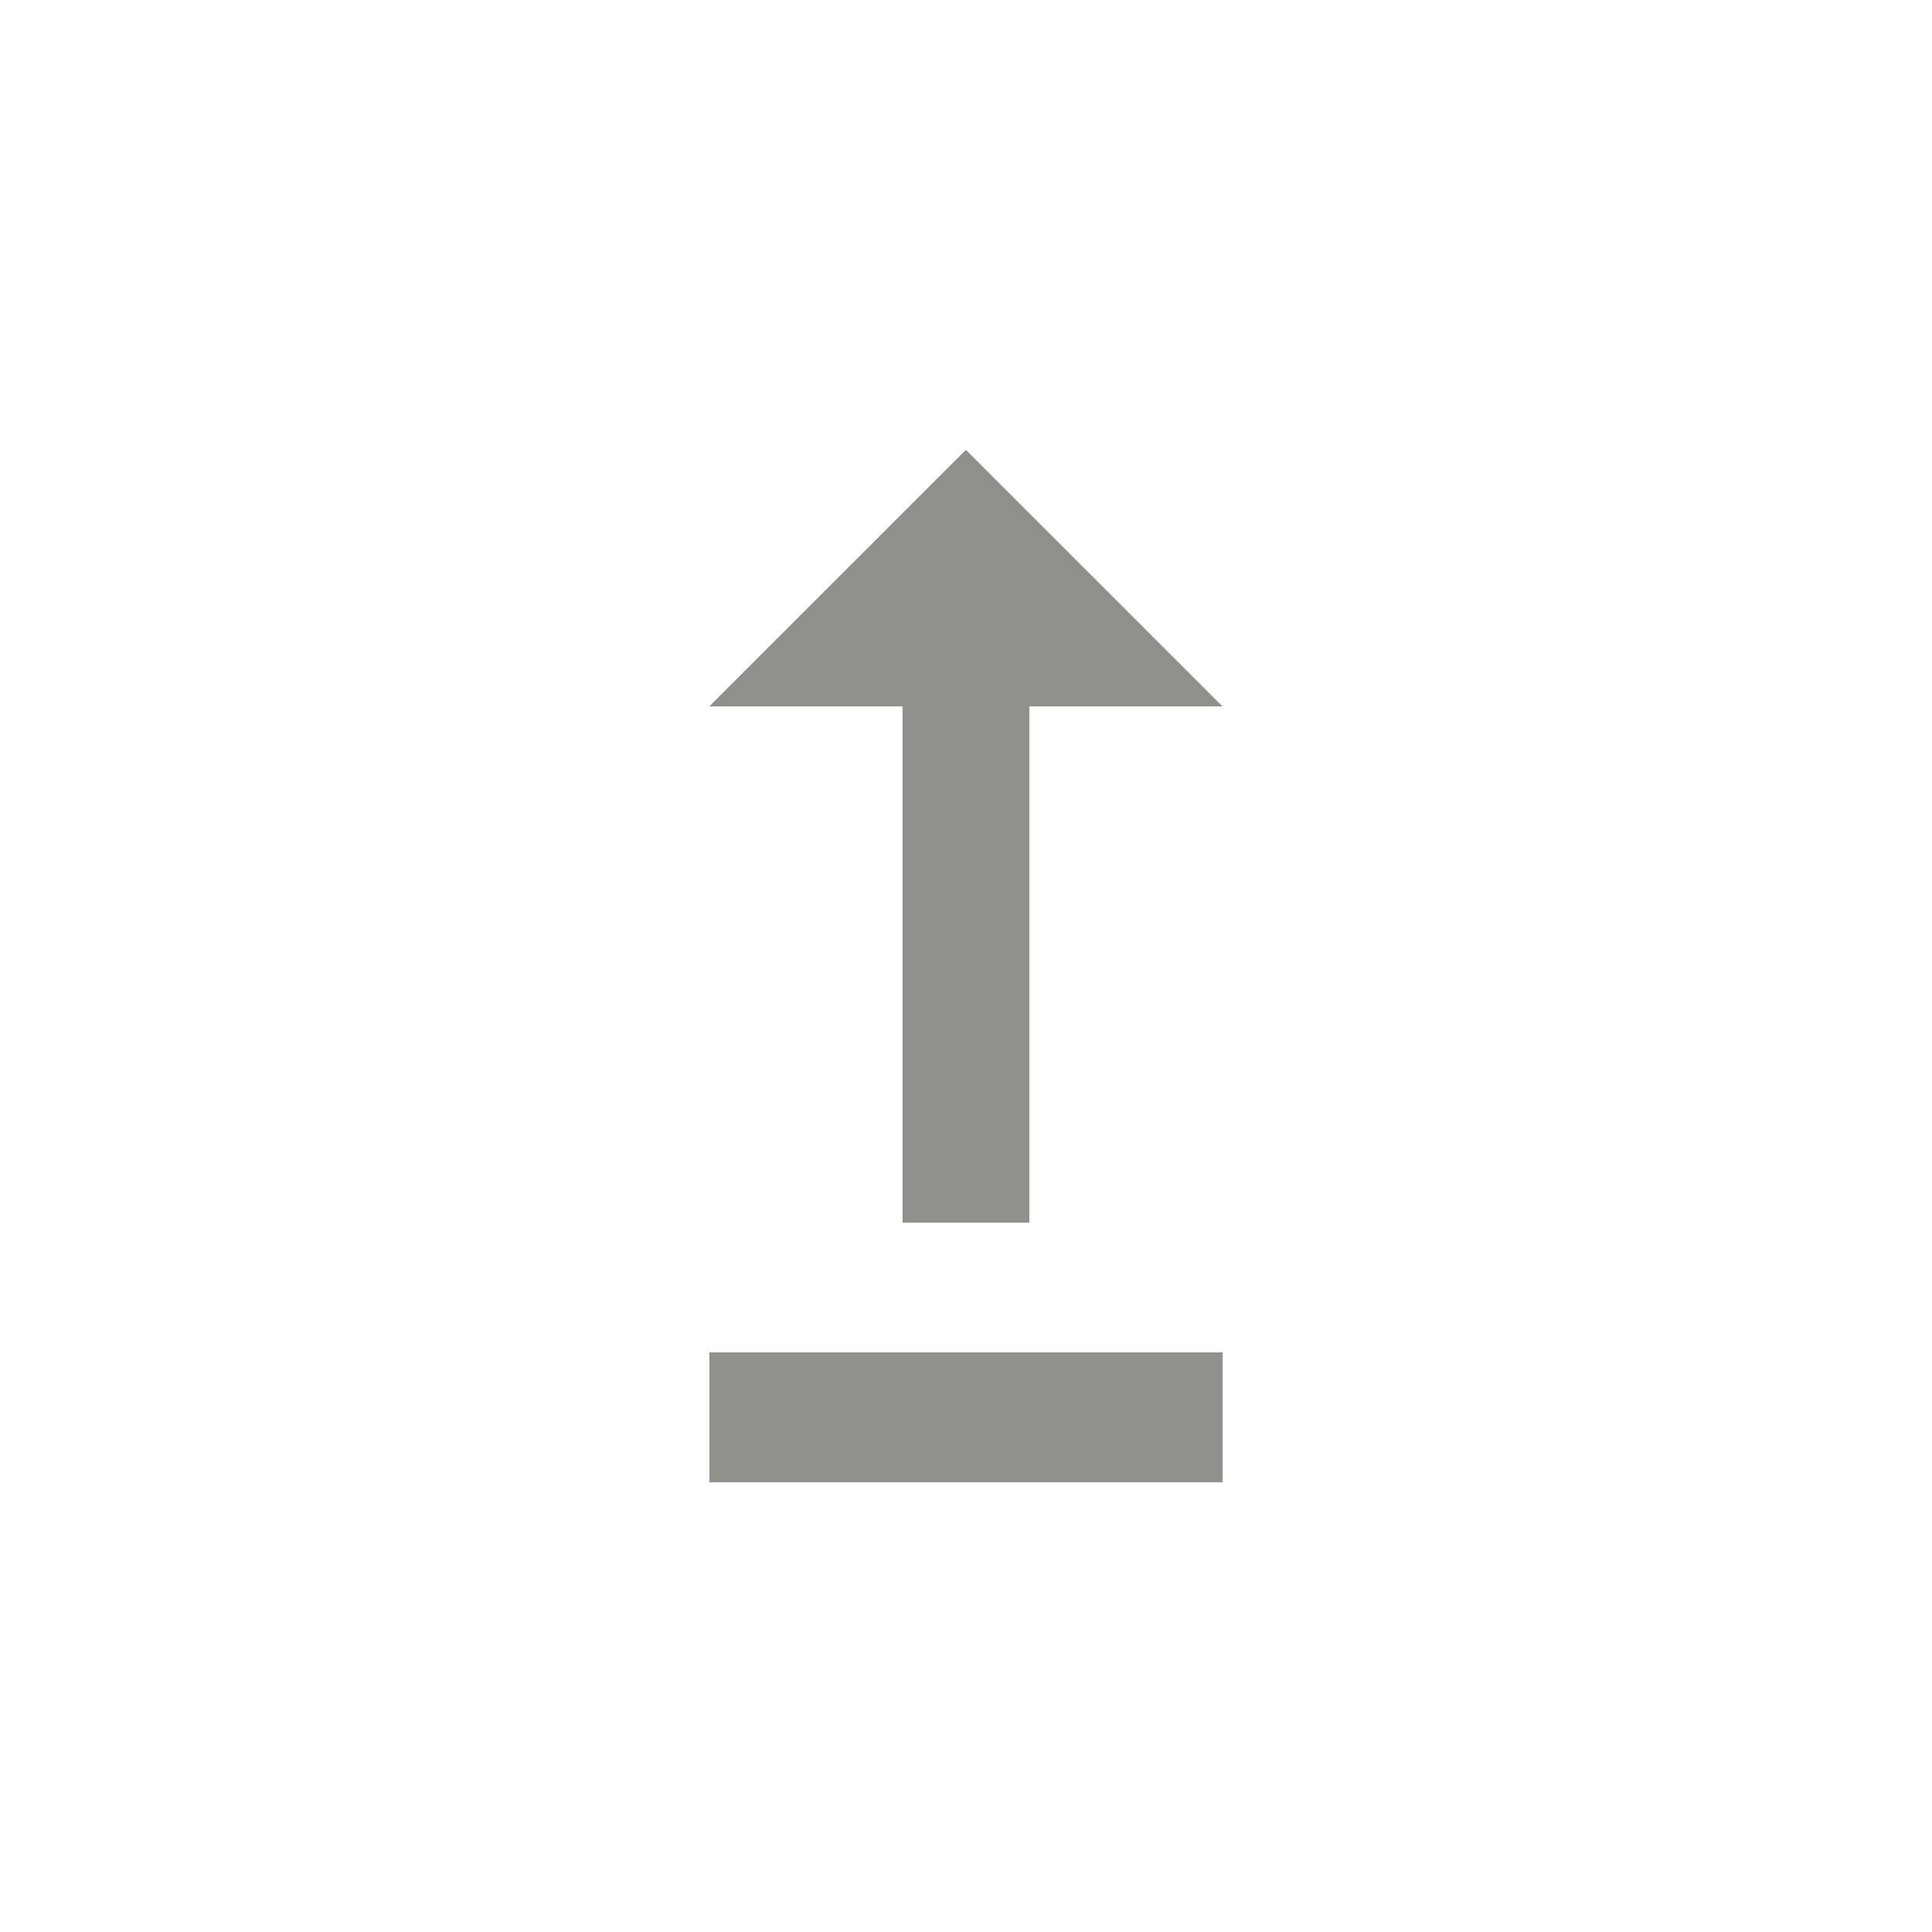 <!-- Generated by IcoMoon.io -->
<svg version="1.1" xmlns="http://www.w3.org/2000/svg" width="24" height="24" viewBox="0 0 24 24">
<title>upgrade</title>
<path fill="#91908d" d="M15.188 16.8v1.613h-6.375v-1.613h6.375zM11.212 8.775v6.413h1.575v-6.413h2.4l-3.188-3.187-3.188 3.187h2.4z"></path>
</svg>

